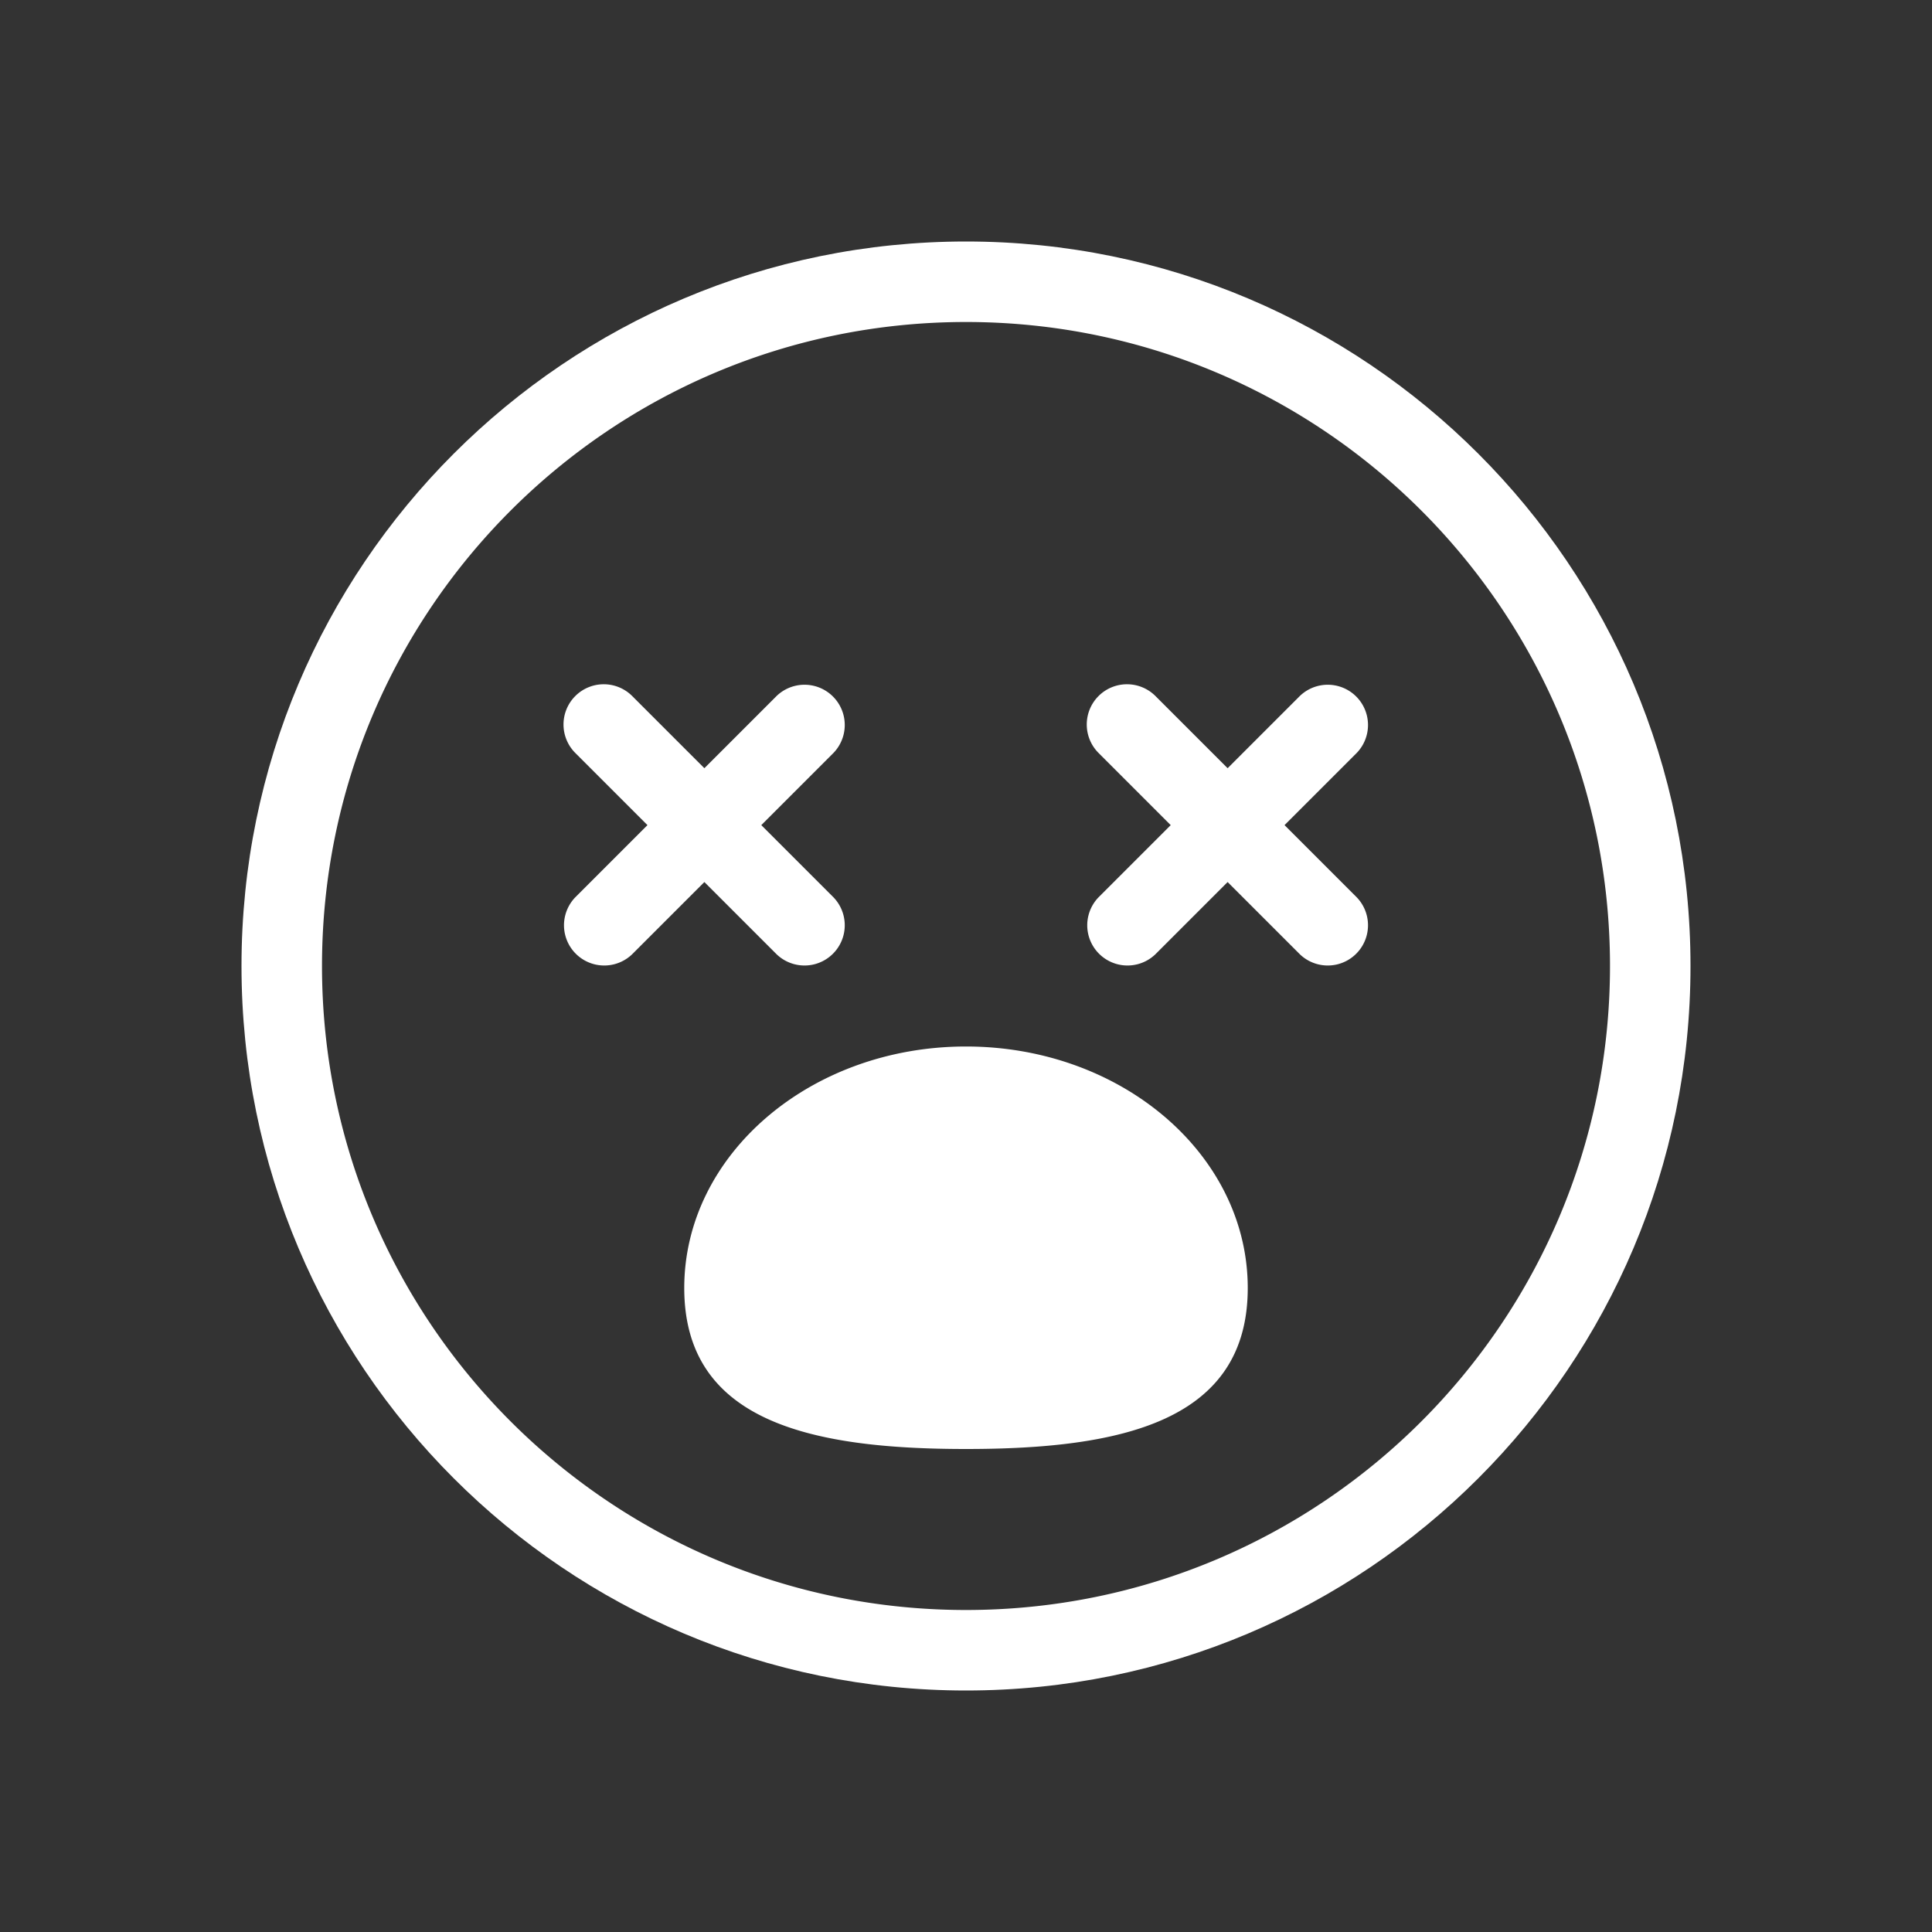 <svg xmlns="http://www.w3.org/2000/svg" width="48" height="48" fill="none"><path fill="#333" fill-rule="evenodd" d="M24 40c8.837 0 16-7.163 16-16S32.837 8 24 8 8 15.163 8 24s7.163 16 16 16Zm3.293-22.707a1 1 0 0 1 1.414 0l1.793 1.793 1.793-1.793a1 1 0 0 1 1.414 1.414L31.914 20.5l1.793 1.793a1 1 0 0 1-1.414 1.414L30.5 21.914l-1.793 1.793a1 1 0 0 1-1.414-1.414l1.793-1.793-1.793-1.793a1 1 0 0 1 0-1.414Zm-13 0a1 1 0 0 1 1.414 0l1.793 1.793 1.793-1.793a1 1 0 0 1 1.414 1.414L18.914 20.5l1.793 1.793a1 1 0 0 1-1.414 1.414L17.5 21.914l-1.793 1.793a1 1 0 0 1-1.414-1.414l1.793-1.793-1.793-1.793a1 1 0 0 1 0-1.414ZM31 32c0 3.314-3.134 4-7 4s-7-.686-7-4 3.134-6 7-6 7 2.686 7 6Z" clip-rule="evenodd"/><path fill="#333" fill-rule="evenodd" d="M48 0H0v48h48V0ZM24 42c9.941 0 18-8.059 18-18S33.941 6 24 6 6 14.059 6 24s8.059 18 18 18Z" clip-rule="evenodd"/></svg>